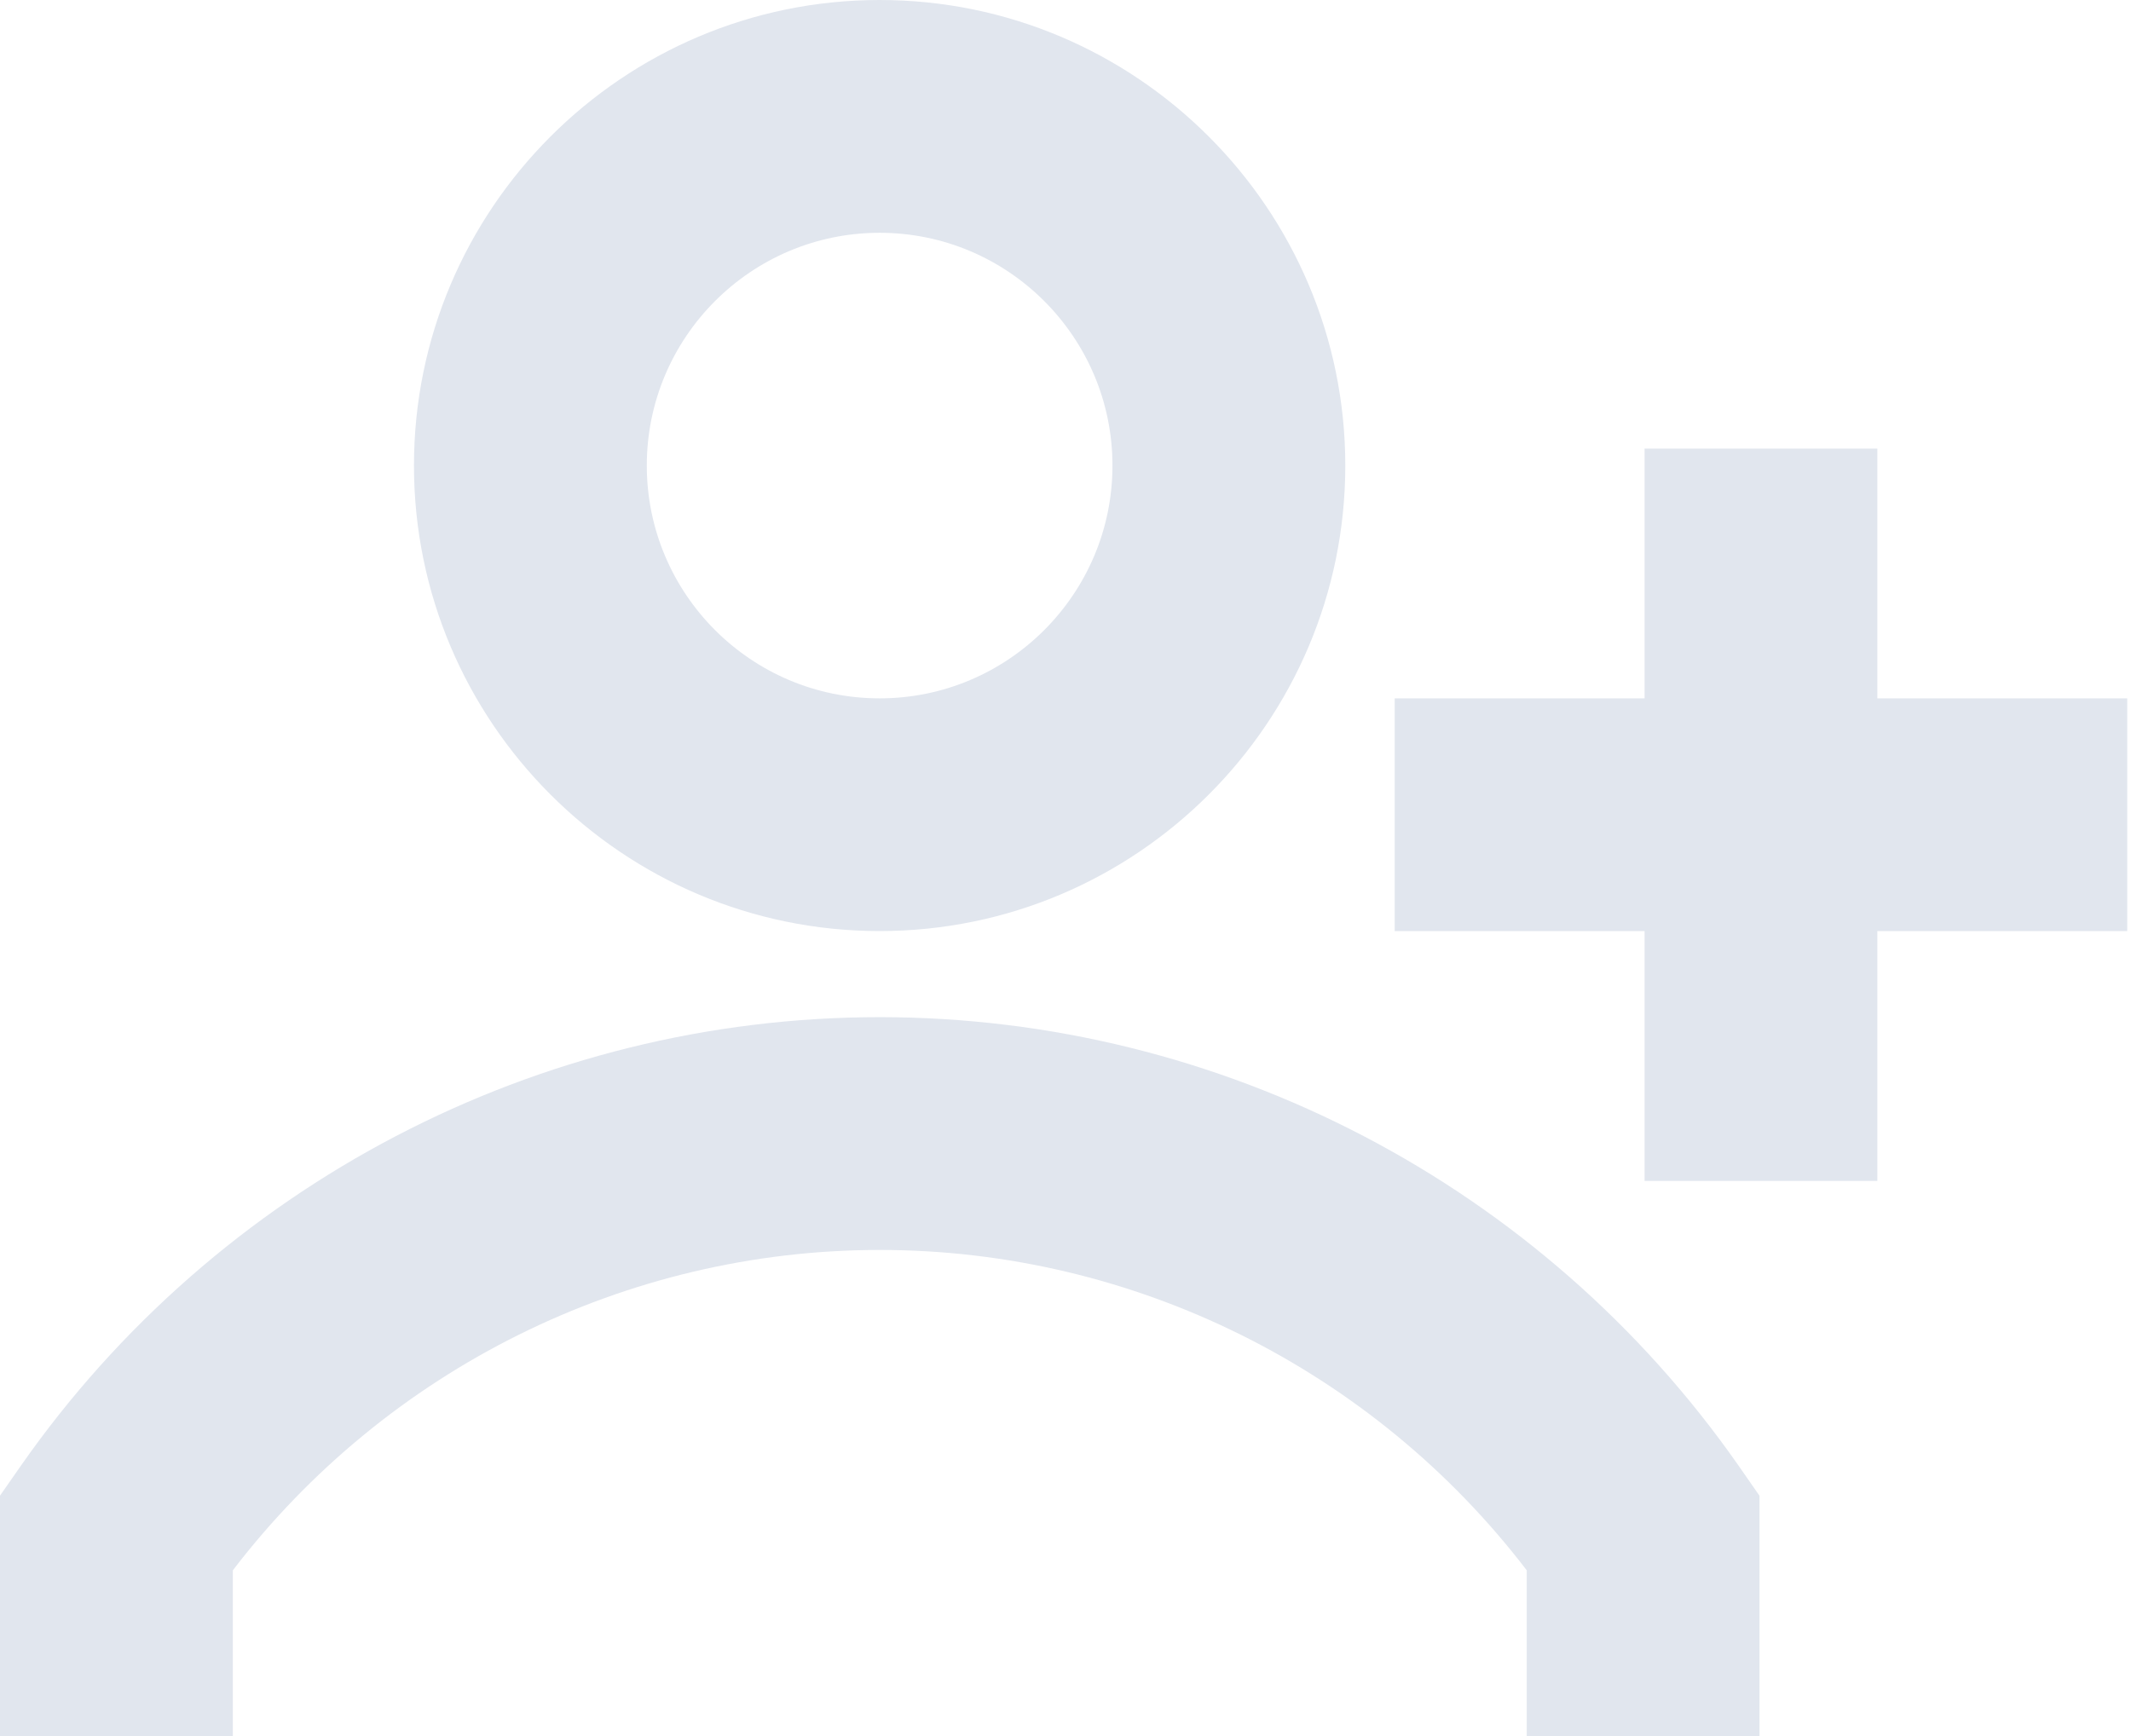 <?xml version="1.0" encoding="UTF-8"?>
<svg width="27px" height="22px" viewBox="0 0 27 22" version="1.1" xmlns="http://www.w3.org/2000/svg" xmlns:xlink="http://www.w3.org/1999/xlink">
    <!-- Generator: Sketch 40.3 (33839) - http://www.bohemiancoding.com/sketch -->
    <title>Combined Shape</title>
    <desc>Created with Sketch.</desc>
    <defs></defs>
    <g id="icon" stroke="none" stroke-width="1" fill="none" fill-rule="evenodd">
        <g id="Artboard-19" fill="#E1E6EE">
            <path d="M11.145,2.95 C9.518,2.95 8.195,4.273 8.195,5.9 C8.195,7.527 9.518,8.85 11.145,8.85 C12.772,8.85 14.095,7.527 14.095,5.9 C14.095,4.273 12.772,2.95 11.145,2.95 M23.786,11.799 L23.786,14.965 L20.837,14.965 L20.837,11.799 L17.671,11.799 L17.671,8.85 L20.837,8.85 L20.837,5.685 L23.786,5.685 L23.786,8.85 L26.952,8.85 L26.952,11.799 L23.786,11.799 Z M11.145,11.799 C7.892,11.799 5.245,9.153 5.245,5.9 C5.245,2.647 7.892,-4.26325641e-14 11.145,-4.26325641e-14 C14.398,-4.26325641e-14 17.045,2.647 17.045,5.9 C17.045,9.153 14.398,11.799 11.145,11.799 Z M22.293,22 L19.344,22 L19.344,19.9 C17.393,17.35 14.361,15.84 11.146,15.84 C7.932,15.84 4.902,17.35 2.95,19.9 L2.95,22 L0,22 L0,18.954 L0.265,18.574 C2.753,15.015 6.82,12.89 11.146,12.89 C15.474,12.89 19.542,15.015 22.028,18.574 L22.293,18.955 L22.293,22 Z" id="Combined-Shape"></path>
        </g>
    </g>
</svg>